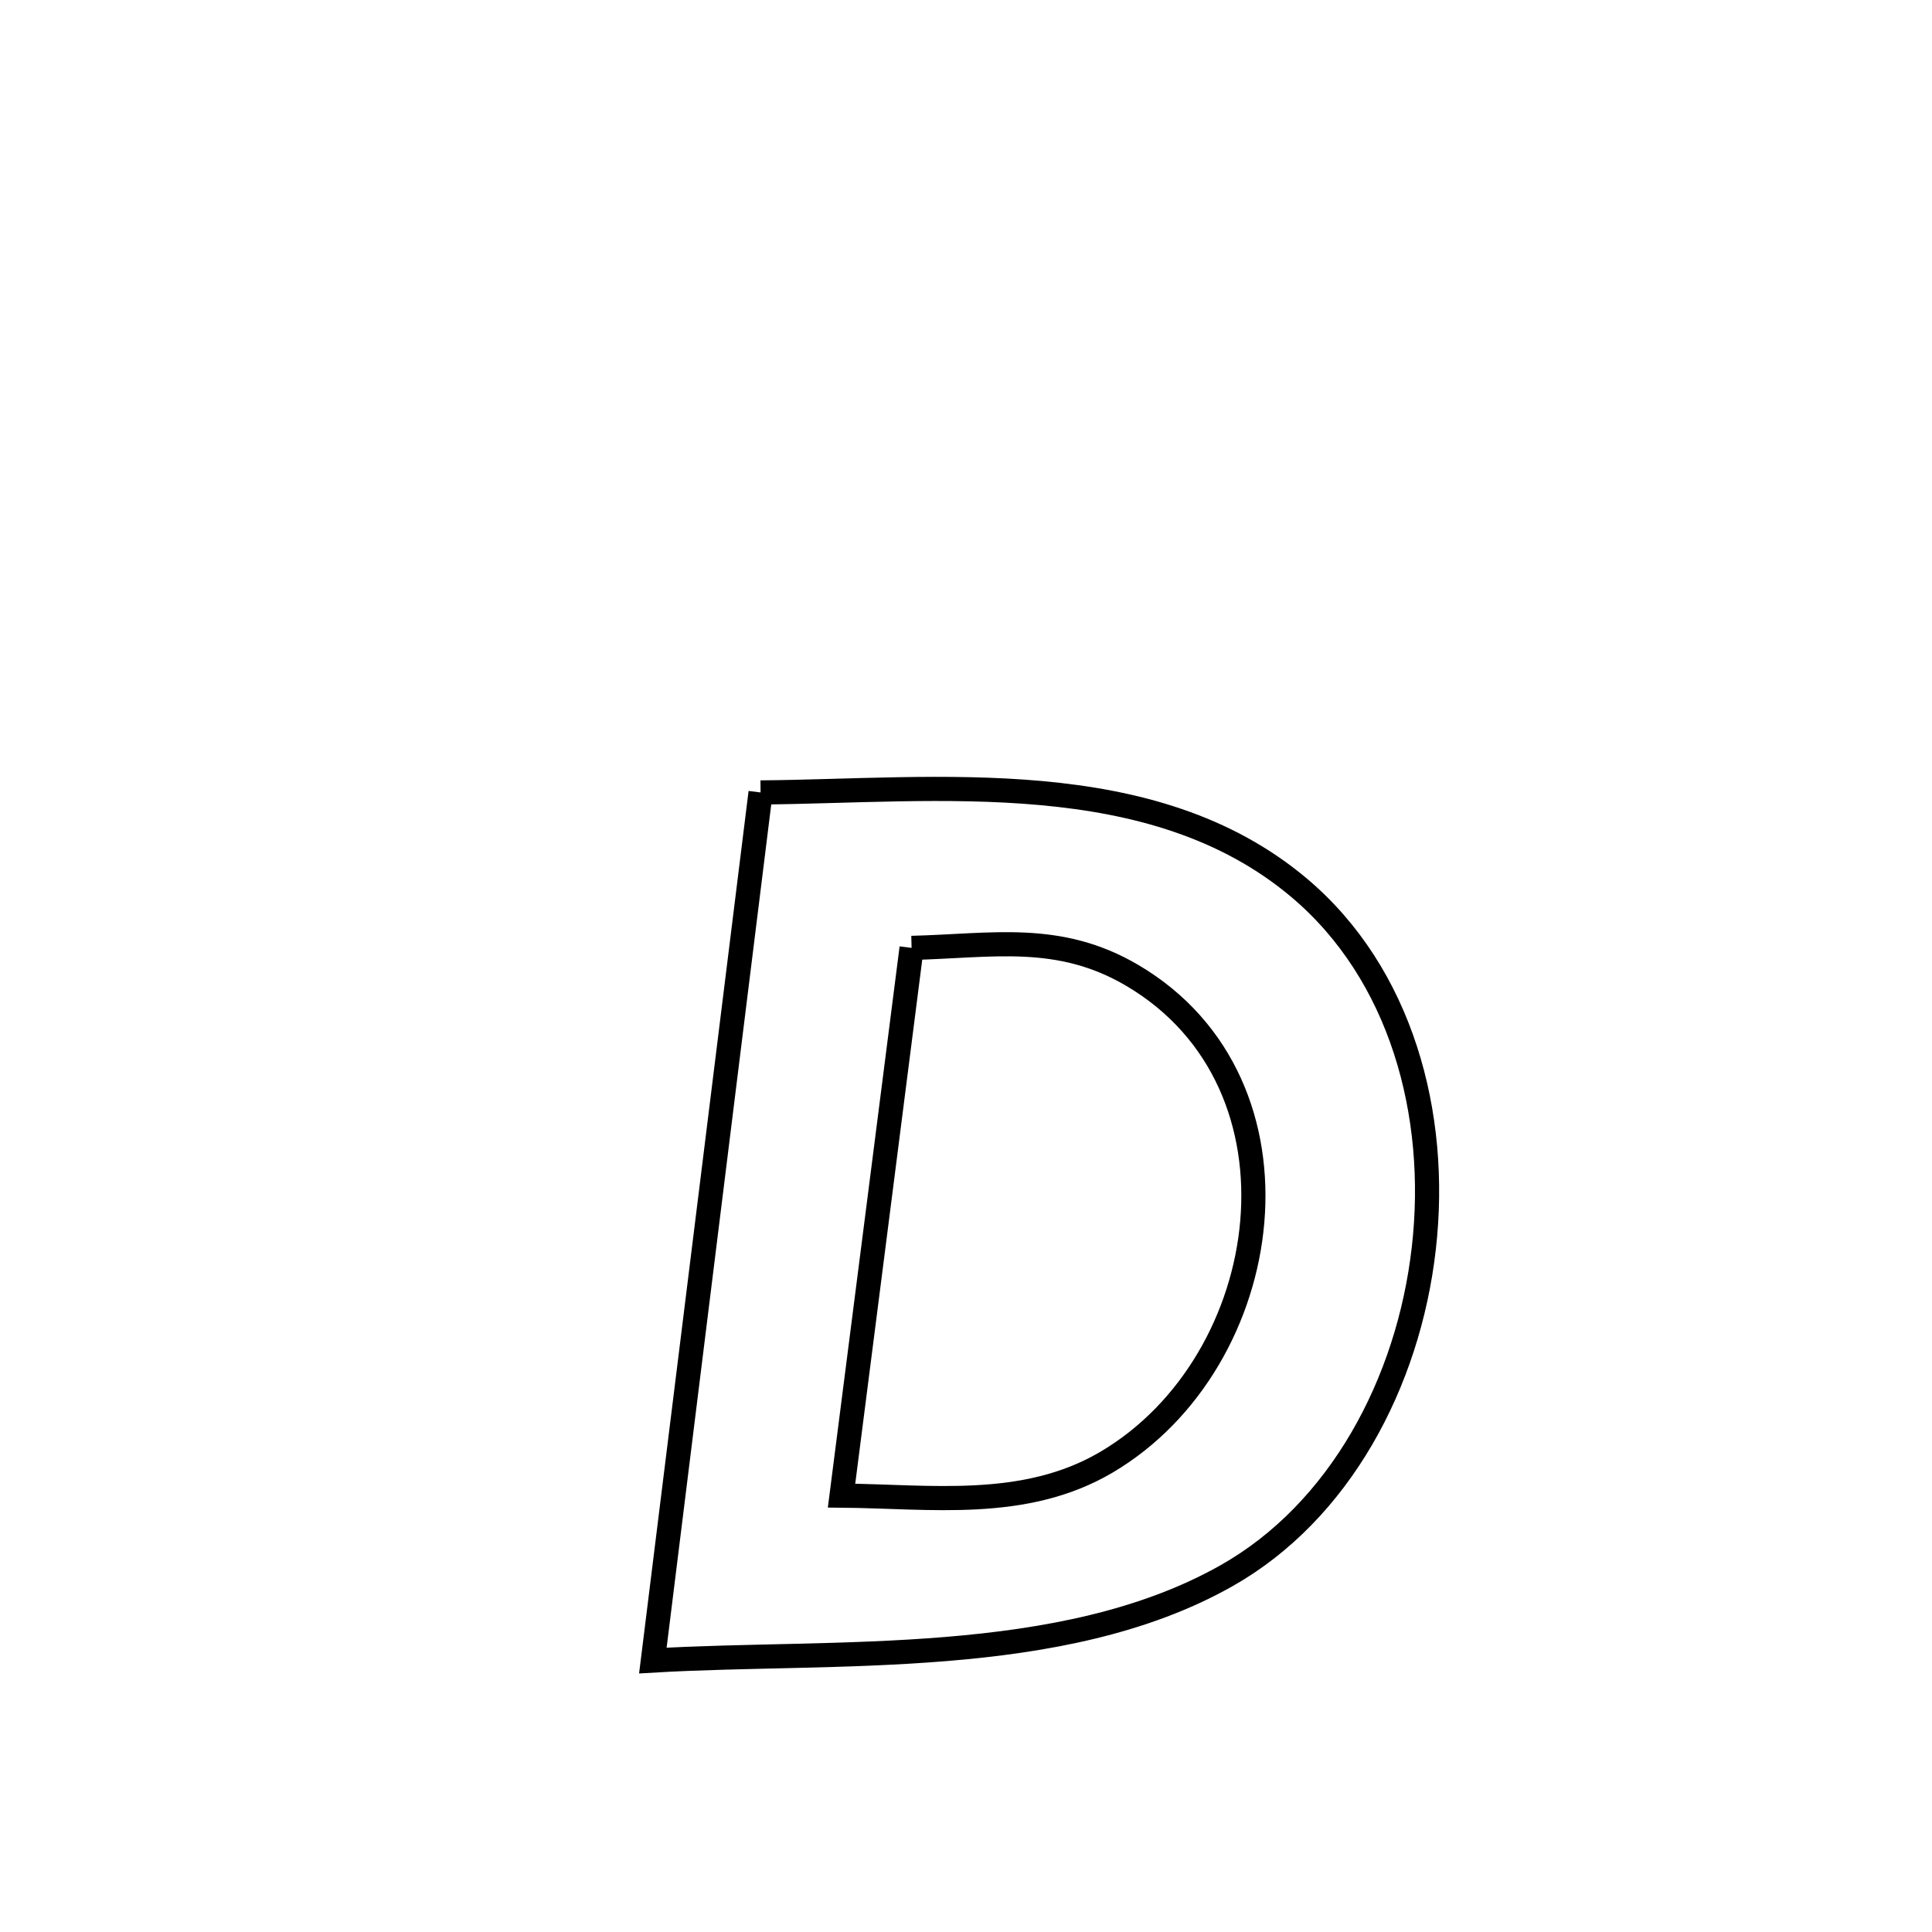 <svg xmlns="http://www.w3.org/2000/svg" viewBox="0.0 0.0 24.0 24.0" height="200px" width="200px"><path fill="none" stroke="black" stroke-width=".3" stroke-opacity="1.0"  filling="0" d="M9.448 9.844 L9.448 9.844 C11.652 9.825 14.313 9.489 16.141 11.031 C17.402 12.096 17.878 13.836 17.687 15.507 C17.497 17.179 16.639 18.783 15.233 19.576 C13.187 20.73 10.367 20.495 8.11 20.628 L8.11 20.628 C8.333 18.831 8.556 17.034 8.779 15.236 C9.002 13.439 9.225 11.641 9.448 9.844 L9.448 9.844"></path>
<path fill="none" stroke="black" stroke-width=".3" stroke-opacity="1.0"  filling="0" d="M11.324 11.775 L11.324 11.775 C12.324 11.751 13.151 11.578 14.066 12.117 C16.351 13.463 15.862 16.915 13.745 18.164 C12.727 18.764 11.552 18.588 10.454 18.579 L10.454 18.579 C10.744 16.311 11.035 14.043 11.324 11.775 L11.324 11.775"></path></svg>